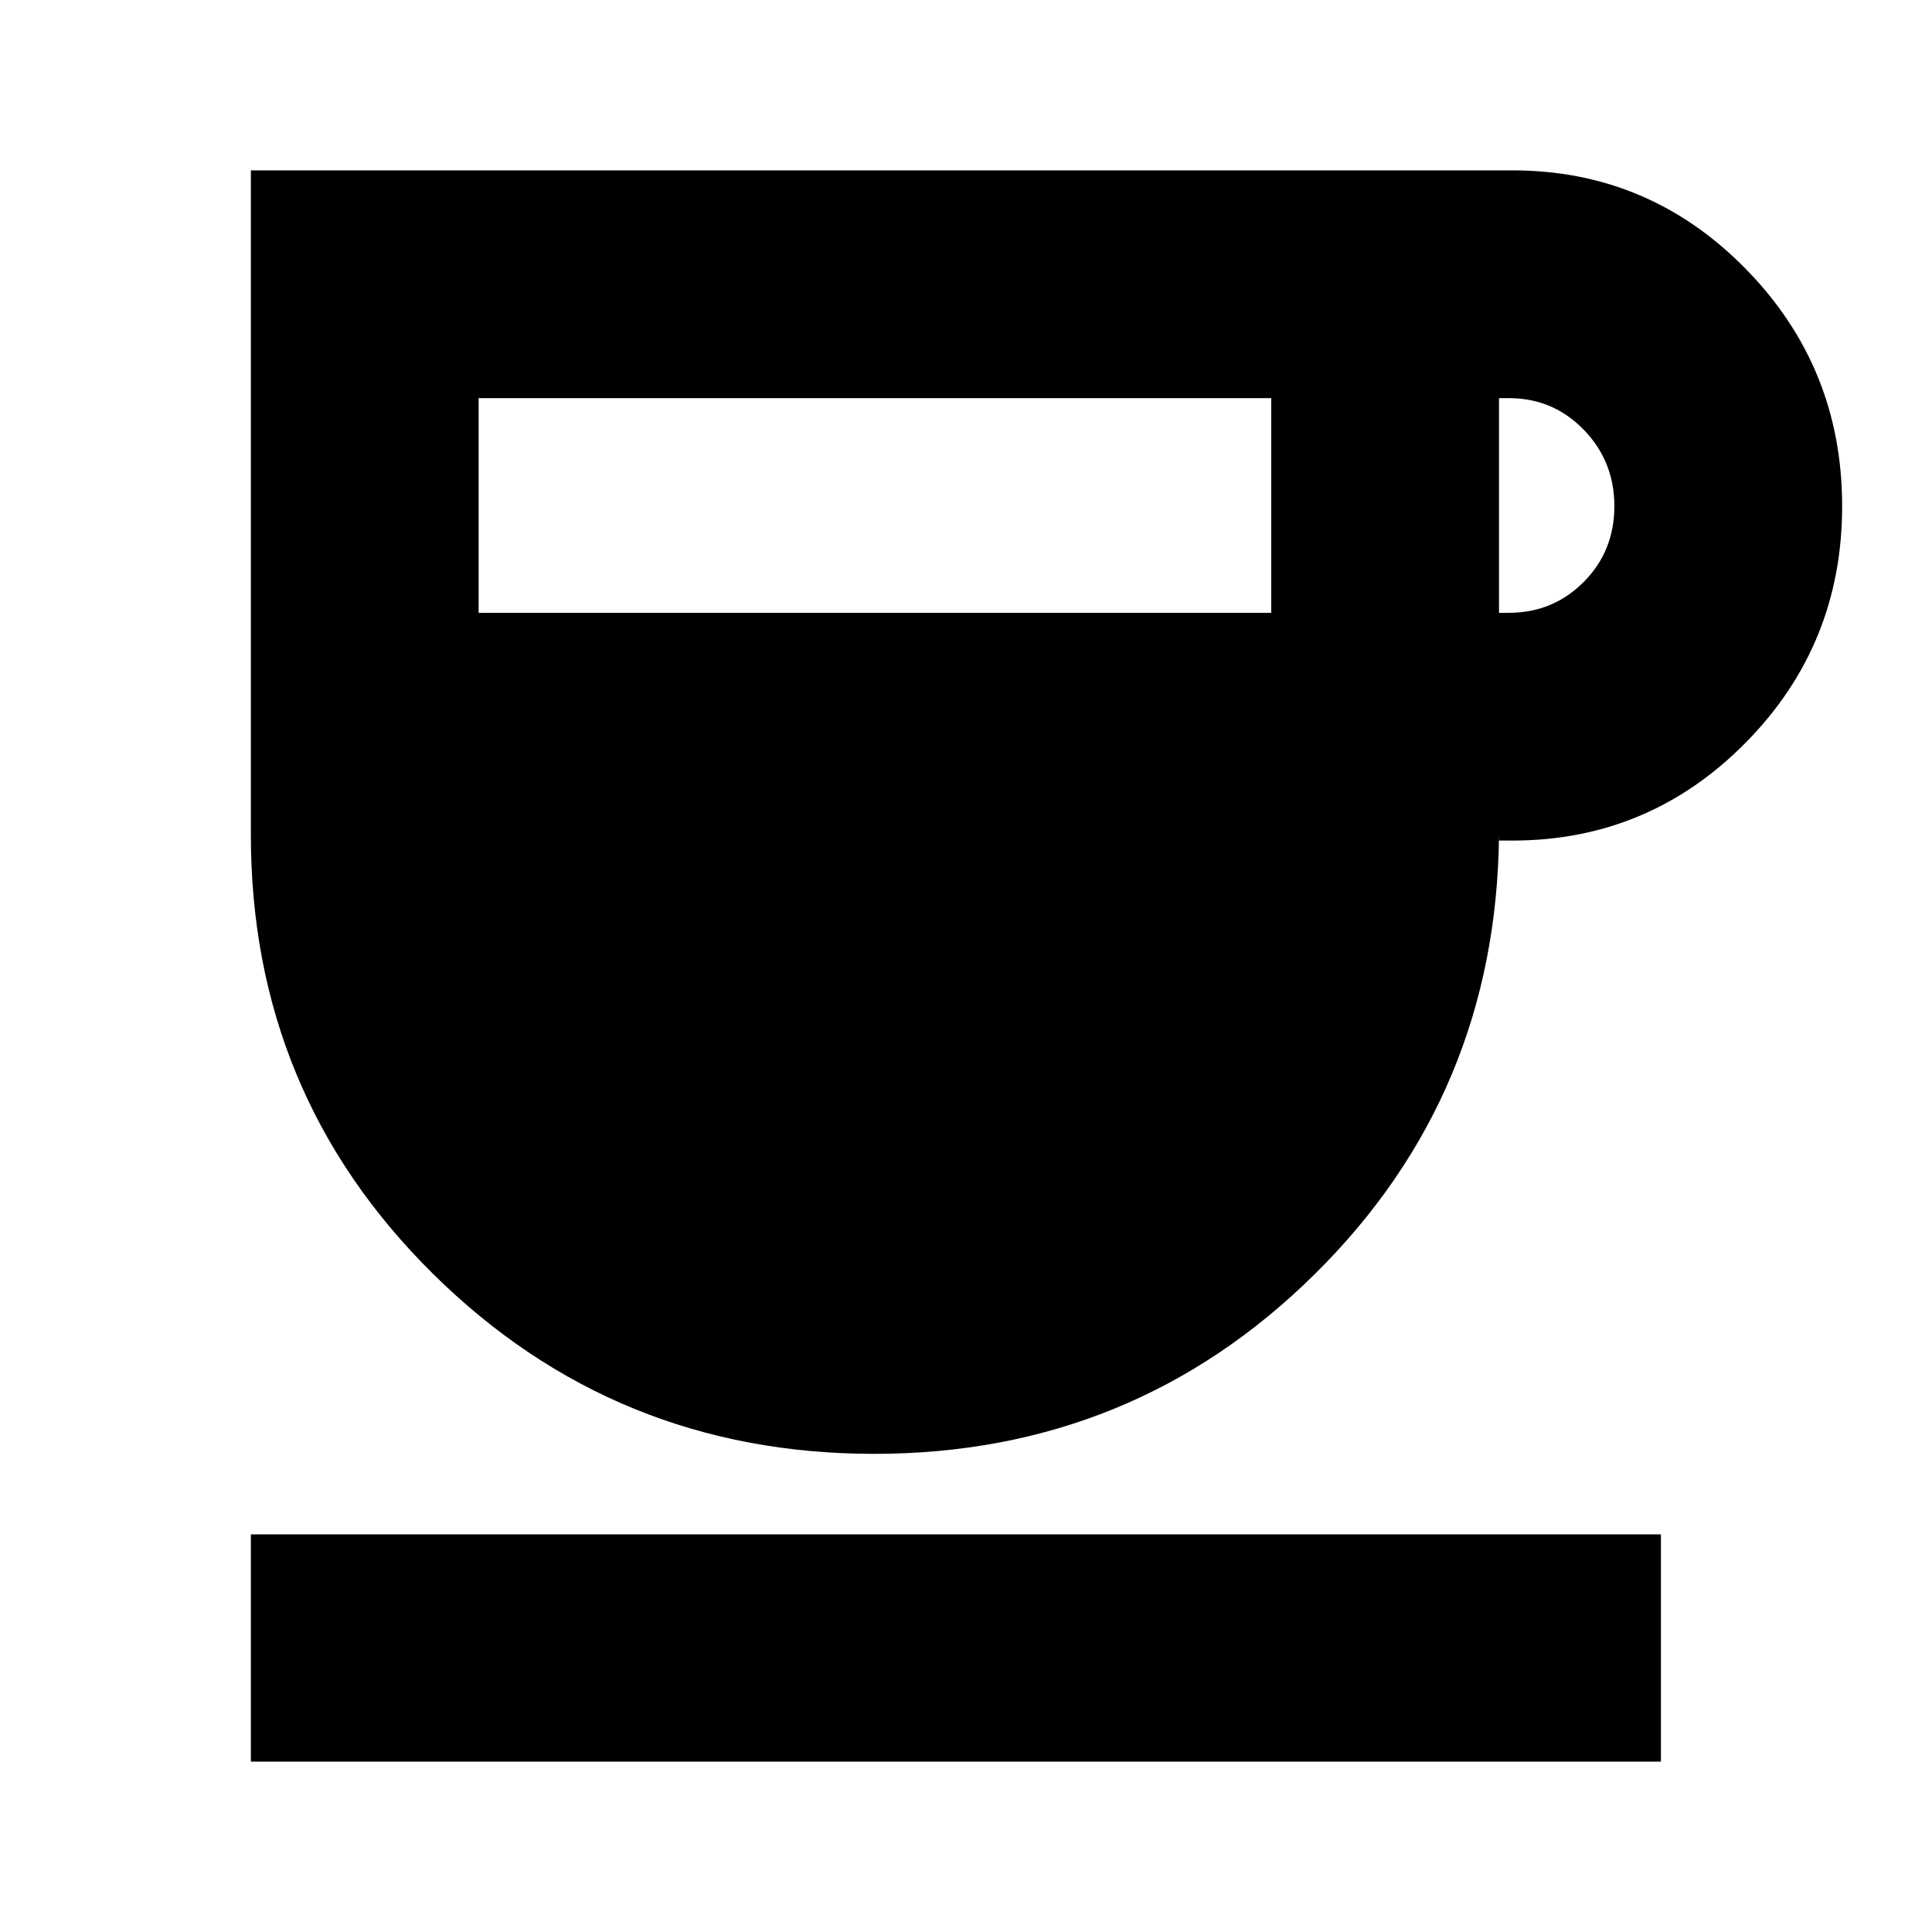 <svg xmlns="http://www.w3.org/2000/svg" height="24" viewBox="0 -960 960 960" width="24"><path d="M434.34-237.59q-128.69 0-219.19-89.46t-90.5-218.1v-330.2h626.83q67.89 0 115.88 48.87 47.99 48.88 47.99 118.01 0 68.95-47.99 117.55-47.99 48.59-115.88 48.59h-6.63v-2.82q-1.2 128.88-91.51 218.22-90.32 89.34-219 89.34ZM237.83-655.5h393.84v-106.67H237.83v106.67Zm507.02 0h4.91q21.9 0 37.16-15.31 15.25-15.3 15.25-37.66 0-22.36-15.25-38.03-15.26-15.67-37.16-15.67h-4.91v106.67ZM124.65-84.65v-112.94H825.3v112.94H124.65Z"/></svg>